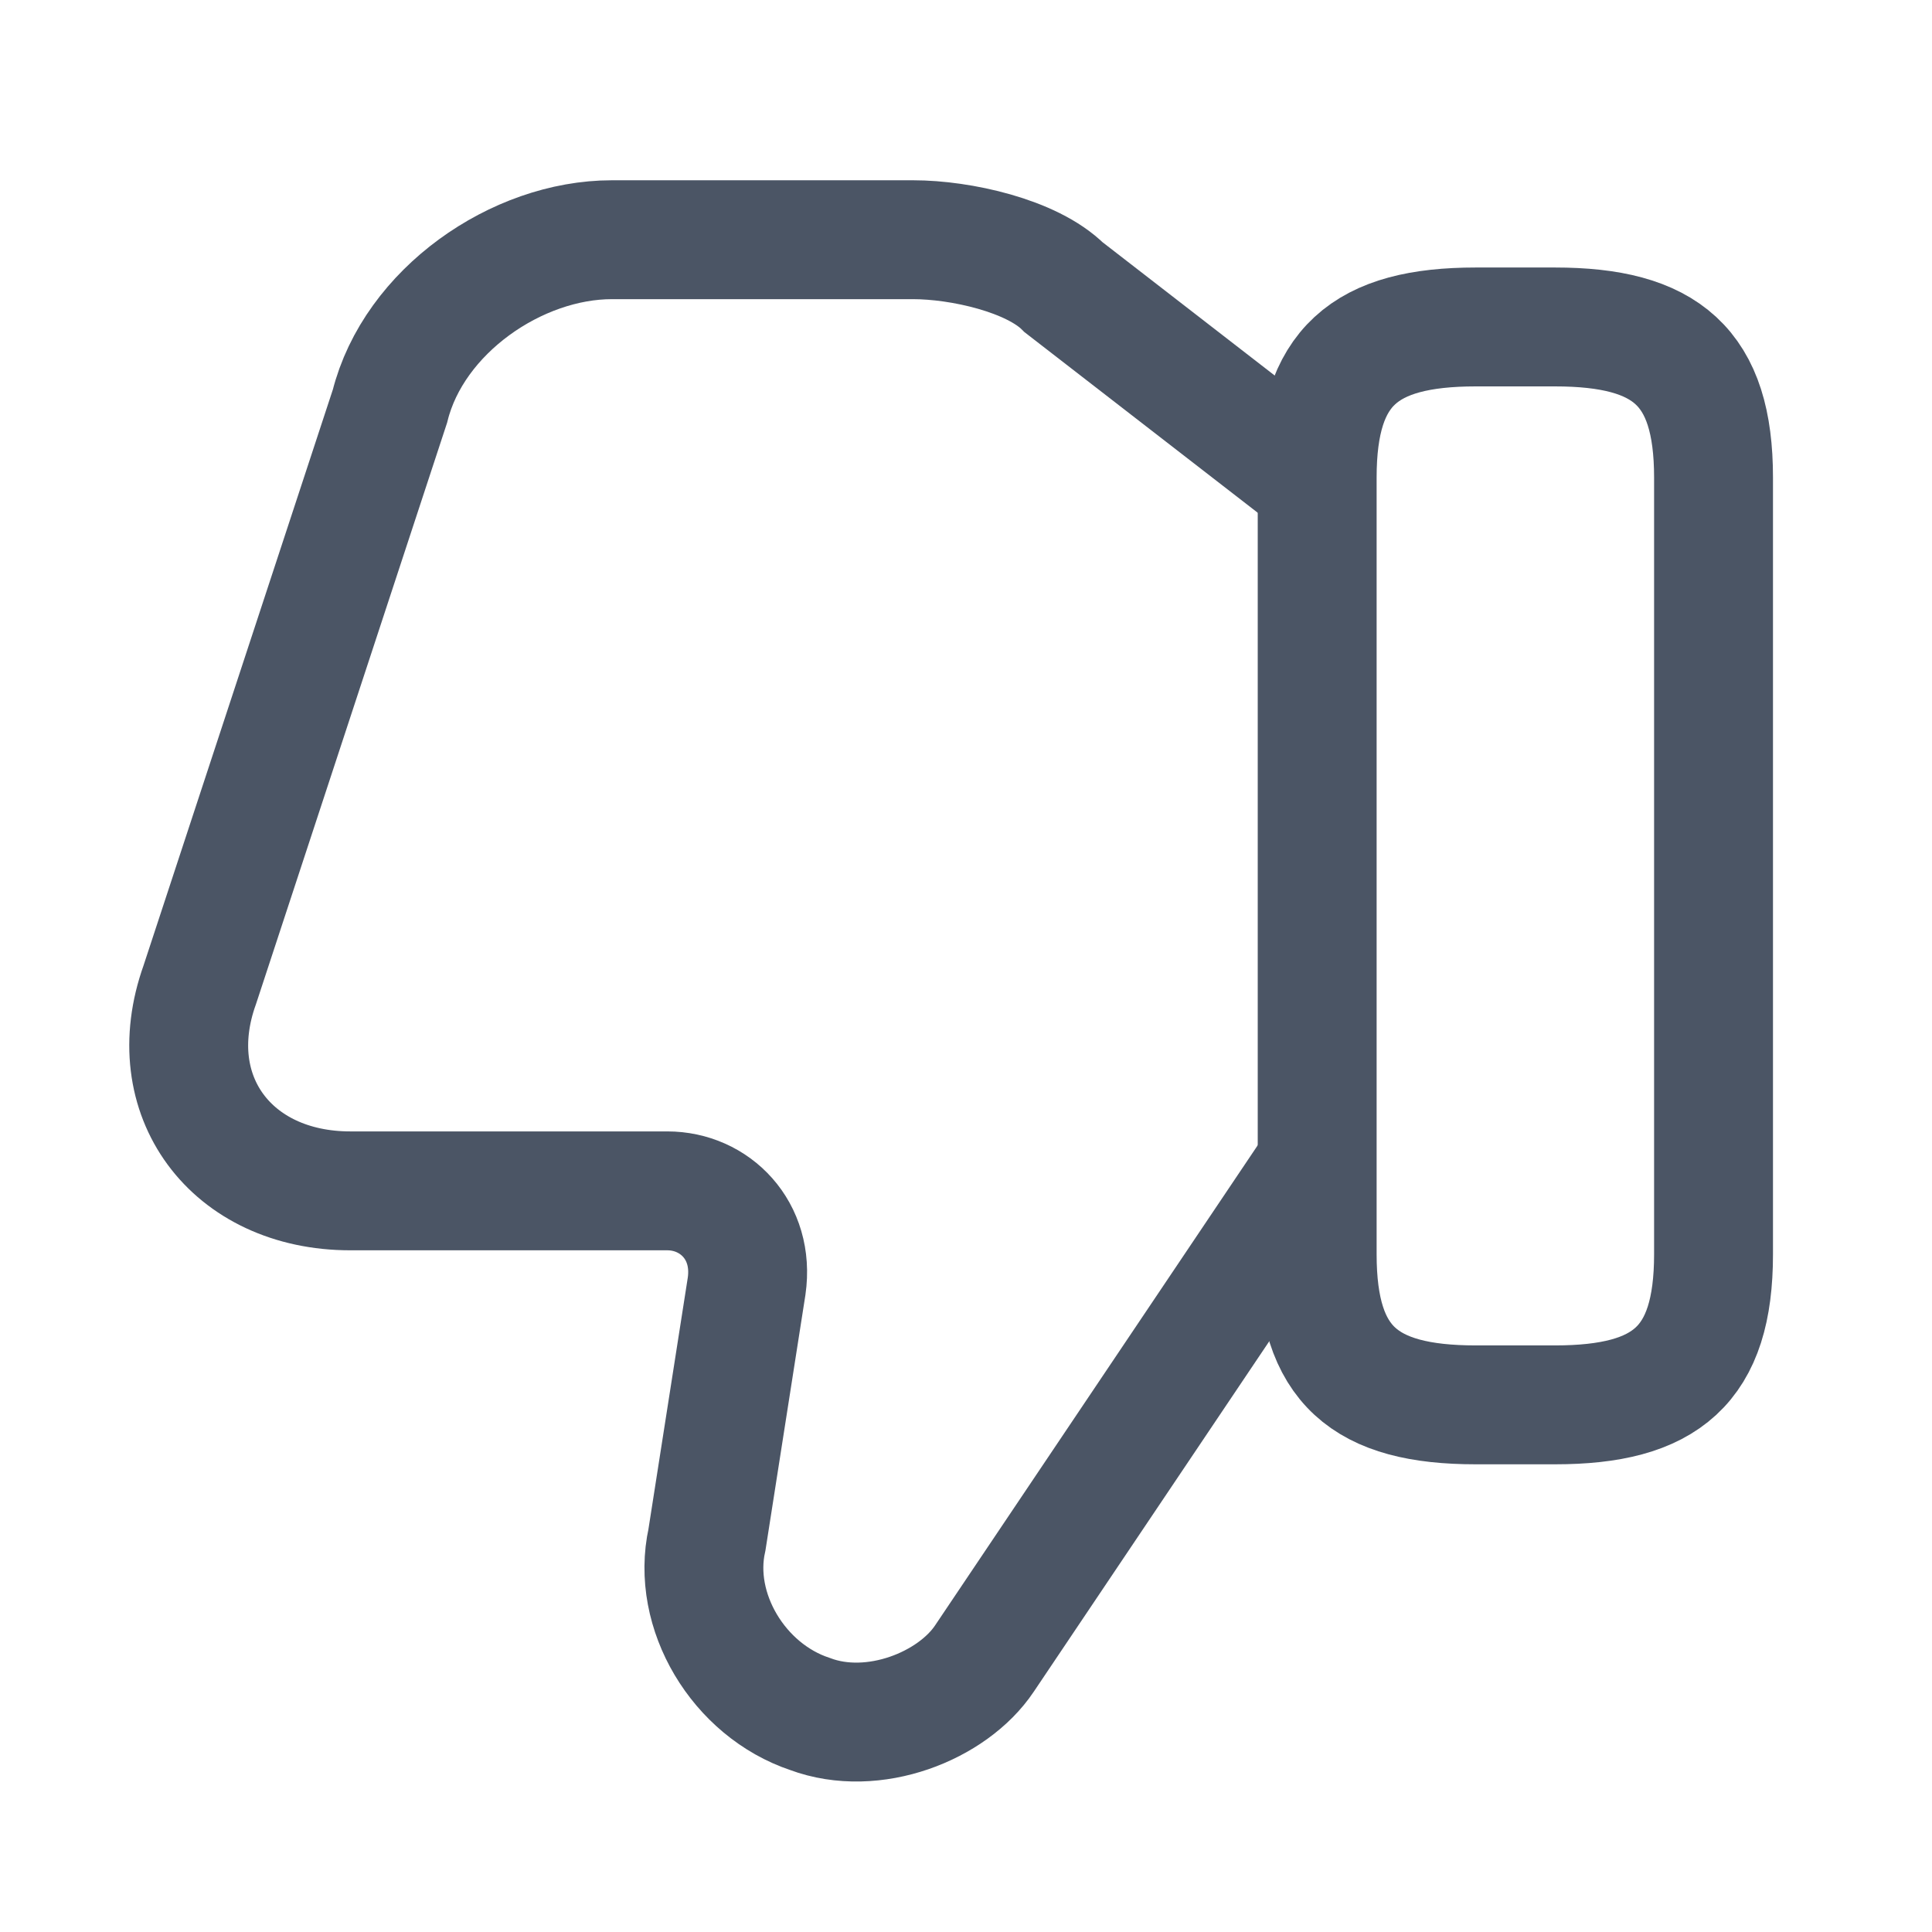 <svg xmlns="http://www.w3.org/2000/svg" width="13" height="13" viewBox="0 0 13 13" fill="none">
  <path d="M8.81 3.213L7.157 1.933C6.944 1.72 6.464 1.613 6.144 1.613H4.117C3.477 1.613 2.784 2.093 2.624 2.733L1.344 6.627C1.077 7.373 1.557 8.013 2.357 8.013H4.49C4.81 8.013 5.077 8.28 5.024 8.653L4.757 10.36C4.65 10.84 4.97 11.373 5.45 11.533C5.877 11.693 6.41 11.48 6.624 11.16L8.81 7.907" stroke="#4B5565" stroke-width="0.8" stroke-miterlimit="10"/>
  <path d="M11.53 3.213V8.44C11.53 9.187 11.21 9.453 10.463 9.453H9.93C9.183 9.453 8.863 9.187 8.863 8.44V3.213C8.863 2.467 9.183 2.2 9.93 2.2H10.463C11.21 2.2 11.53 2.467 11.53 3.213Z" stroke="#4B5565" stroke-width="0.8" stroke-linecap="round" stroke-linejoin="round"/>
</svg>